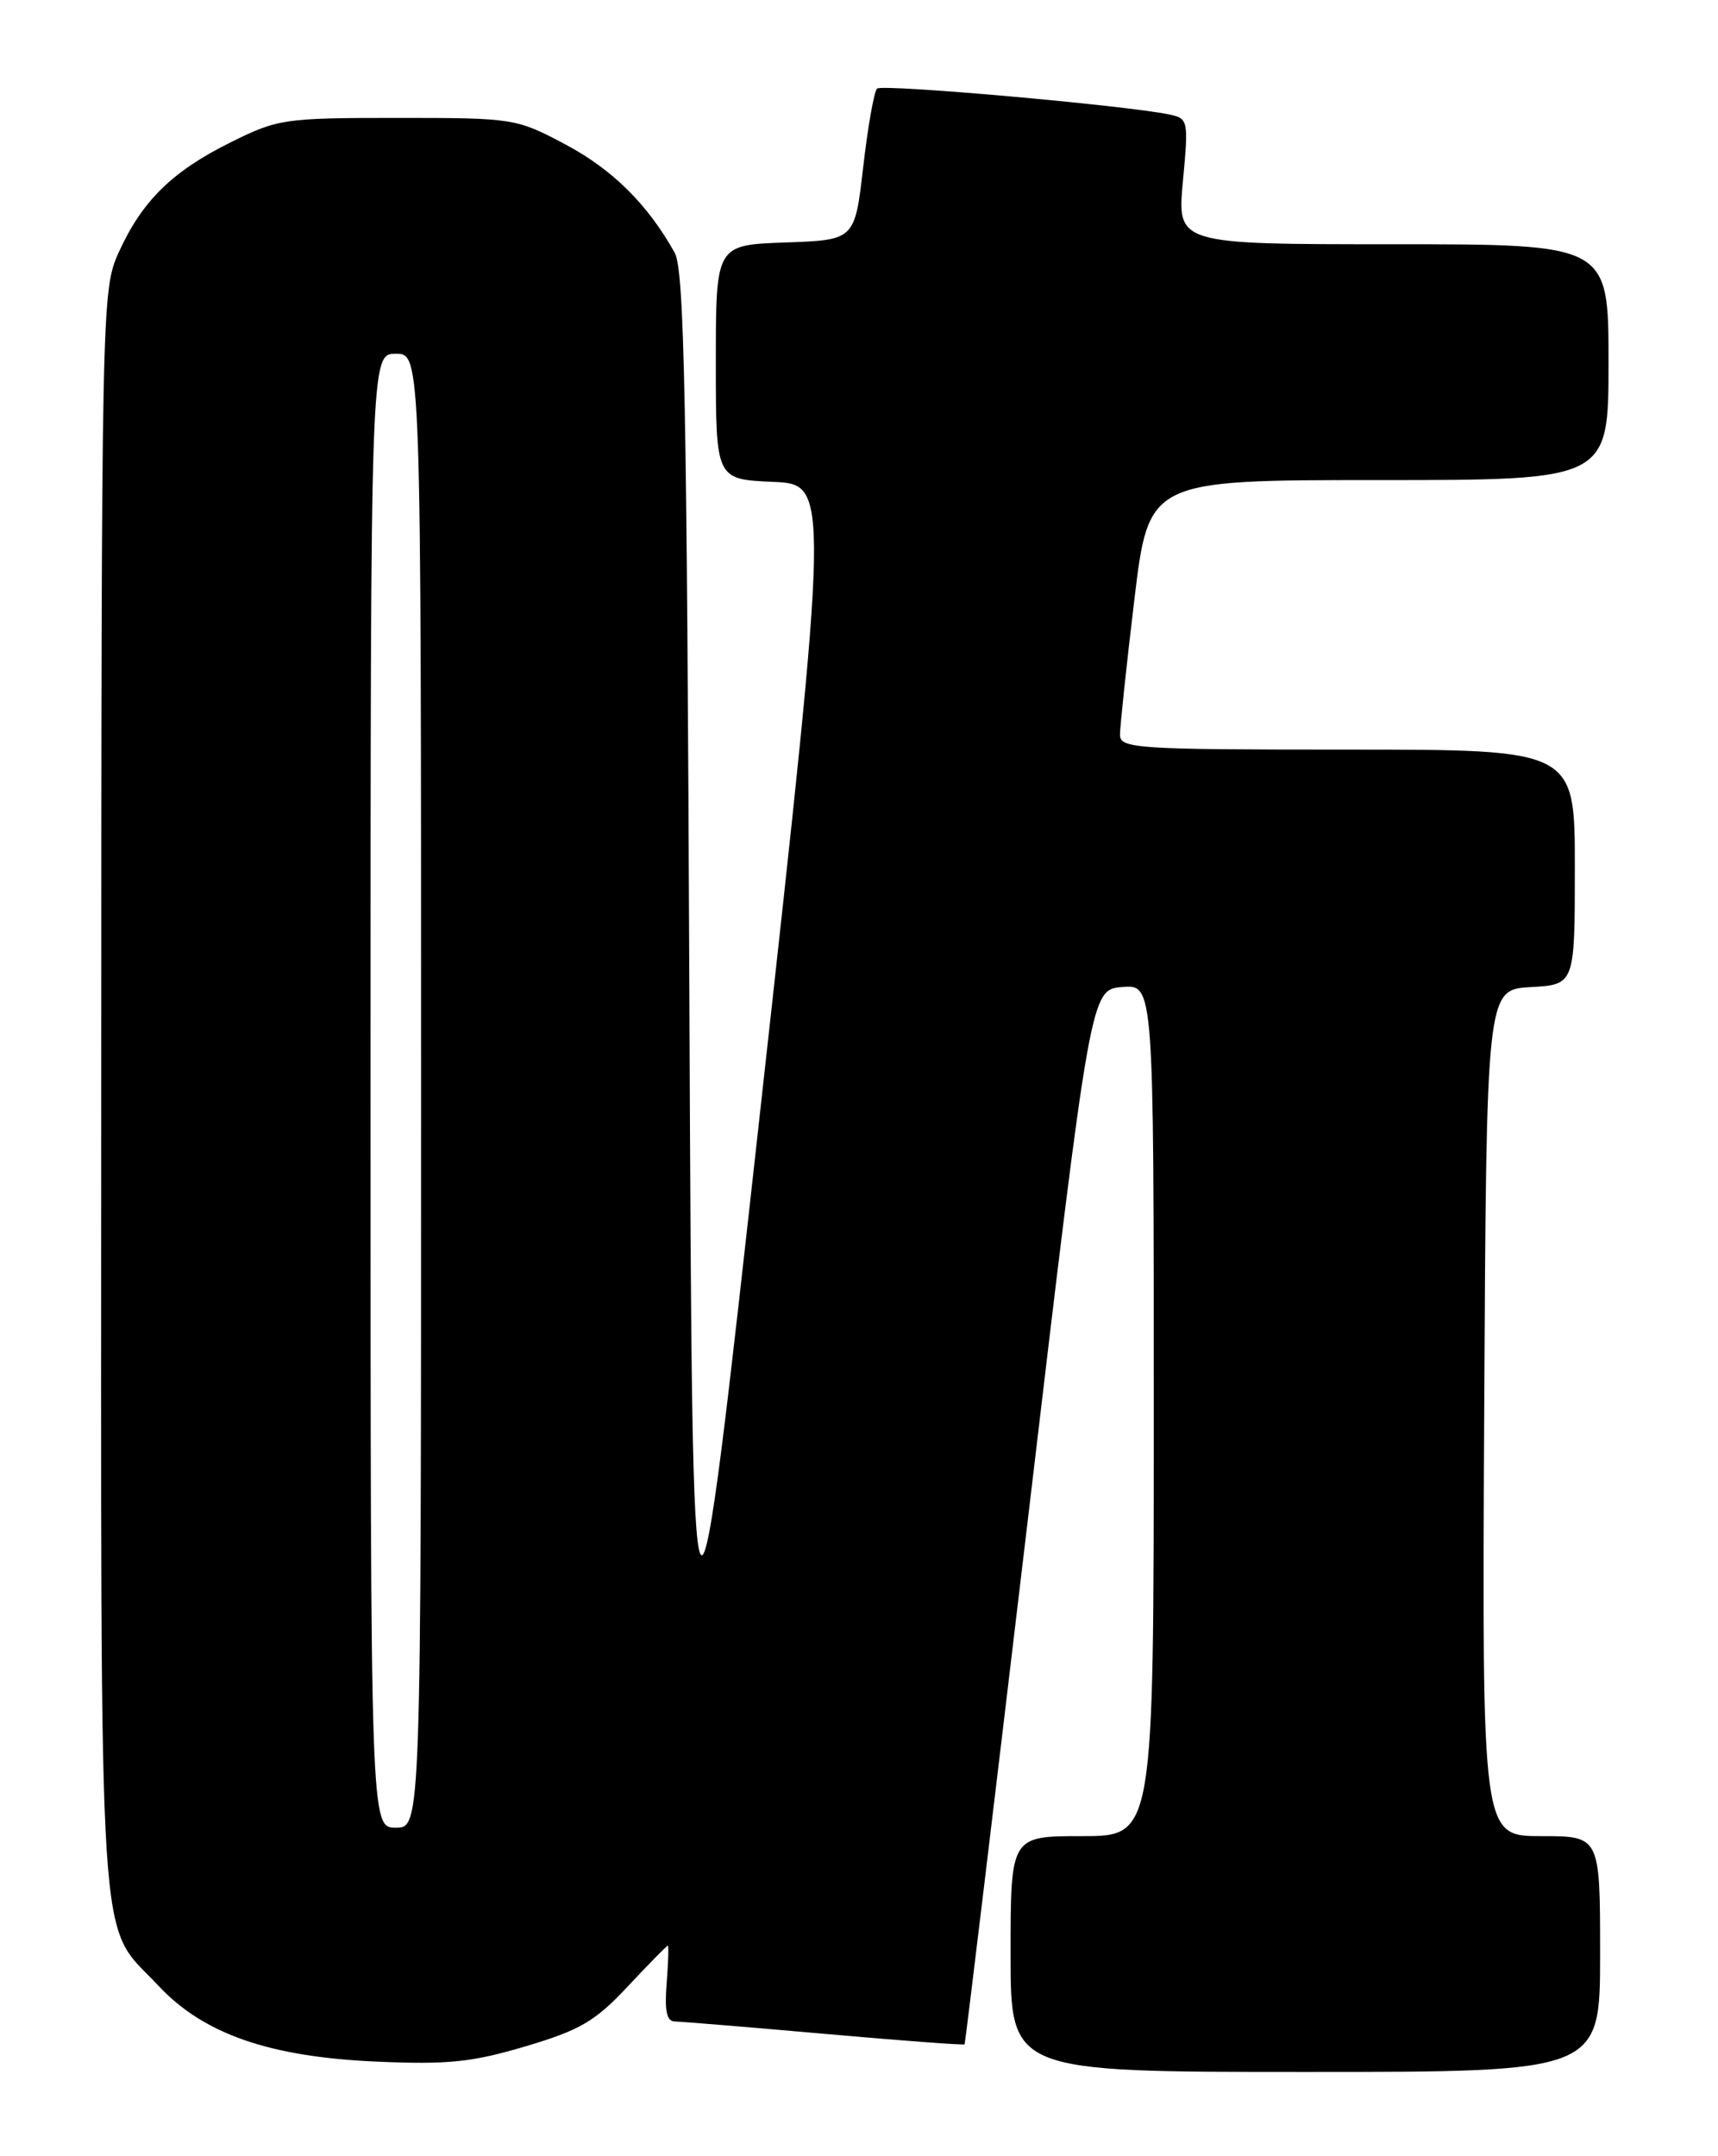 <?xml version="1.0" encoding="UTF-8" standalone="no"?>
<!DOCTYPE svg PUBLIC "-//W3C//DTD SVG 1.1//EN" "http://www.w3.org/Graphics/SVG/1.1/DTD/svg11.dtd" >
<svg xmlns="http://www.w3.org/2000/svg" xmlns:xlink="http://www.w3.org/1999/xlink" version="1.1" viewBox="0 0 204 256">
 <g >
 <path fill="currentColor"
d=" M 190.00 232.00 C 190.00 218.00 190.00 218.00 182.99 218.00 C 175.98 218.00 175.98 218.00 176.24 167.75 C 176.50 117.50 176.50 117.50 181.75 117.20 C 187.00 116.90 187.00 116.90 187.00 102.95 C 187.00 89.00 187.00 89.00 160.00 89.00 C 134.96 89.00 133.00 88.87 132.99 87.25 C 132.99 86.29 133.75 79.09 134.69 71.25 C 136.40 57.00 136.40 57.00 163.70 57.00 C 191.00 57.00 191.00 57.00 191.00 43.00 C 191.00 29.00 191.00 29.00 165.38 29.00 C 139.77 29.00 139.77 29.00 140.46 21.54 C 141.14 14.28 141.10 14.07 138.83 13.59 C 133.58 12.50 104.73 9.94 104.14 10.52 C 103.79 10.86 103.05 15.05 102.50 19.82 C 101.50 28.50 101.50 28.50 93.25 28.79 C 85.00 29.08 85.00 29.08 85.00 43.00 C 85.00 56.91 85.00 56.91 91.76 57.21 C 98.51 57.50 98.51 57.50 90.37 131.00 C 82.23 204.50 82.23 204.50 81.86 118.50 C 81.56 47.31 81.26 32.07 80.11 30.00 C 76.91 24.27 72.75 20.14 67.16 17.16 C 61.30 14.05 61.02 14.00 47.21 14.00 C 33.74 14.00 32.98 14.11 27.35 16.92 C 20.41 20.37 16.85 23.88 14.08 30.00 C 12.08 34.43 12.04 36.09 12.02 129.85 C 12.00 235.76 11.49 227.91 18.82 235.77 C 24.16 241.49 31.98 244.21 44.65 244.77 C 53.16 245.15 56.04 244.85 62.40 242.96 C 68.87 241.04 70.67 239.99 74.54 235.85 C 77.04 233.18 79.18 231.00 79.30 231.00 C 79.42 231.00 79.35 233.03 79.16 235.50 C 78.90 238.78 79.16 240.00 80.15 240.01 C 80.89 240.02 88.90 240.68 97.95 241.48 C 106.99 242.28 114.46 242.84 114.54 242.72 C 114.62 242.60 118.02 214.38 122.10 180.00 C 129.50 117.50 129.50 117.50 133.25 117.19 C 137.00 116.88 137.00 116.88 137.00 167.44 C 137.00 218.00 137.00 218.00 128.50 218.00 C 120.00 218.00 120.00 218.00 120.00 232.00 C 120.00 246.00 120.00 246.00 155.00 246.00 C 190.00 246.00 190.00 246.00 190.00 232.00 Z  M 44.00 129.50 C 44.00 42.00 44.00 42.00 47.00 42.00 C 50.00 42.00 50.00 42.00 50.00 129.50 C 50.00 217.00 50.00 217.00 47.00 217.00 C 44.00 217.00 44.00 217.00 44.00 129.50 Z "/>
</g>
</svg>